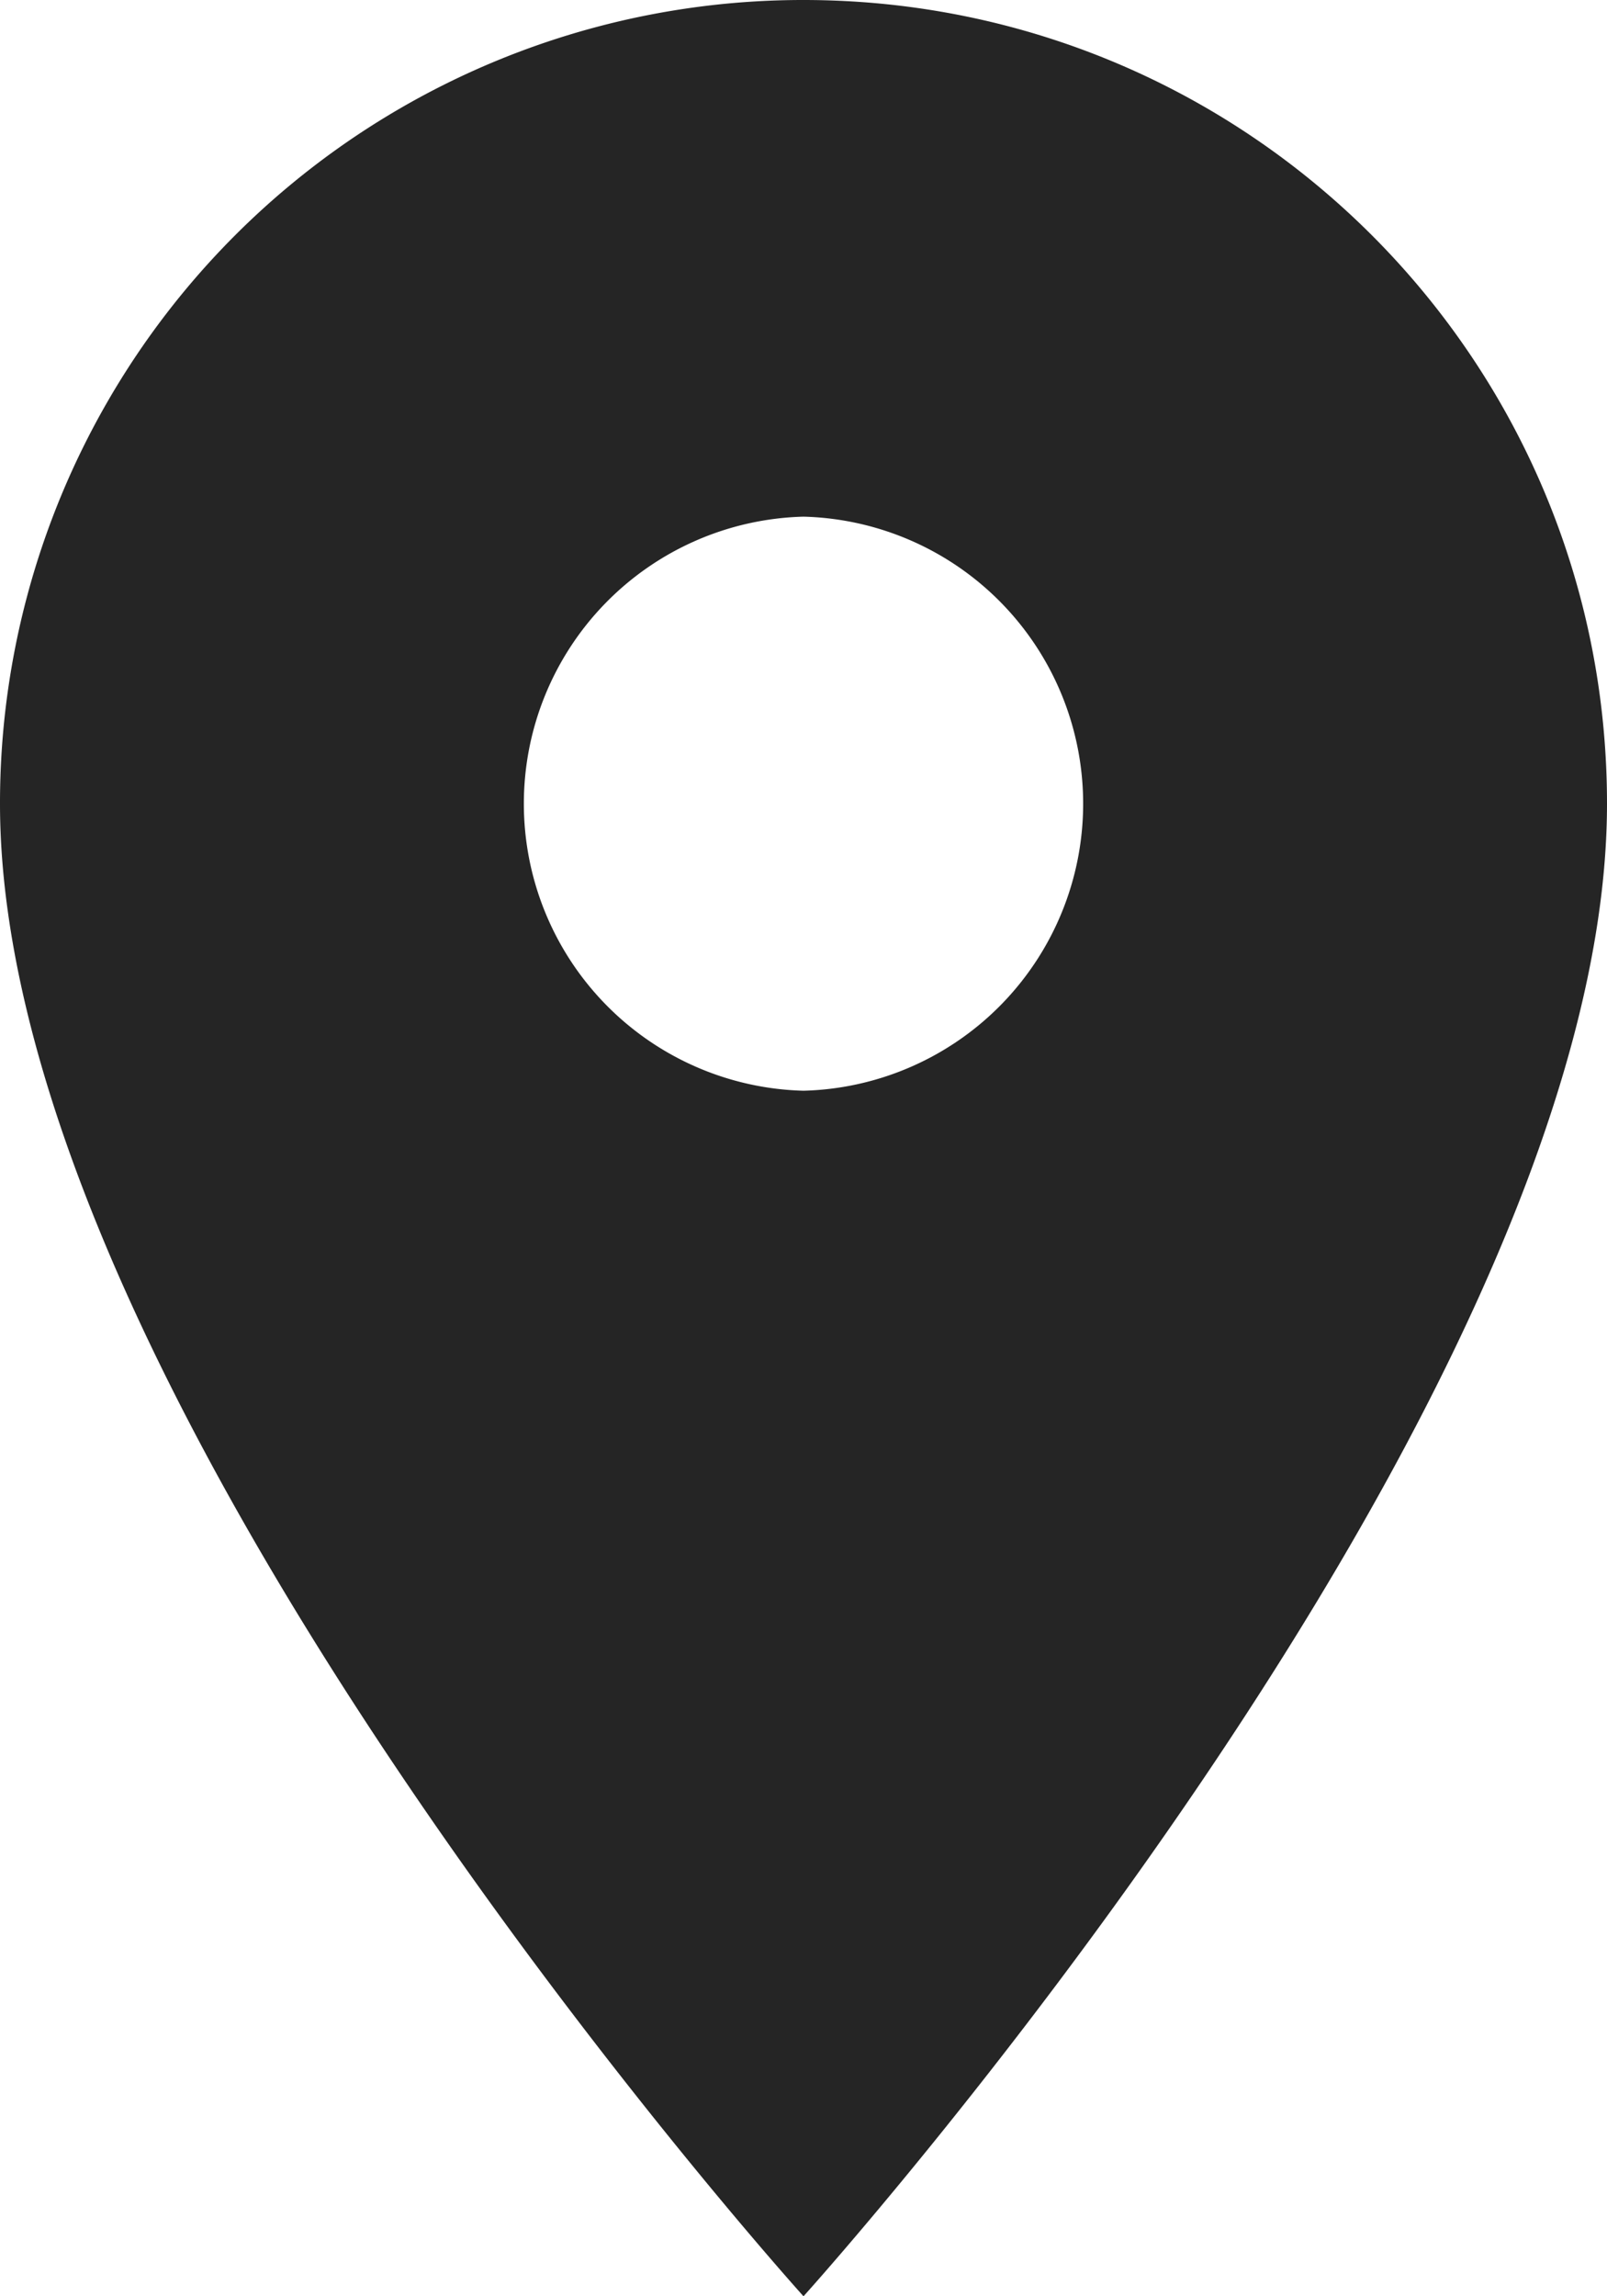 <svg xmlns="http://www.w3.org/2000/svg" height="24" viewBox="0 0 16.8 24" width="16.8" fill="#252525"><path d="M8.4 0A8.394 8.394 0 0 0 0 8.4C0 14.7 8.4 24 8.4 24s8.4-9.3 8.4-15.6c0-4.644-3.756-8.4-8.4-8.4zm0 11.4a3.001 3.001 0 0 1 0-6 3.001 3.001 0 0 1 0 6z"/><path d="M0 0h24v24H0z" fill="none"/></svg>